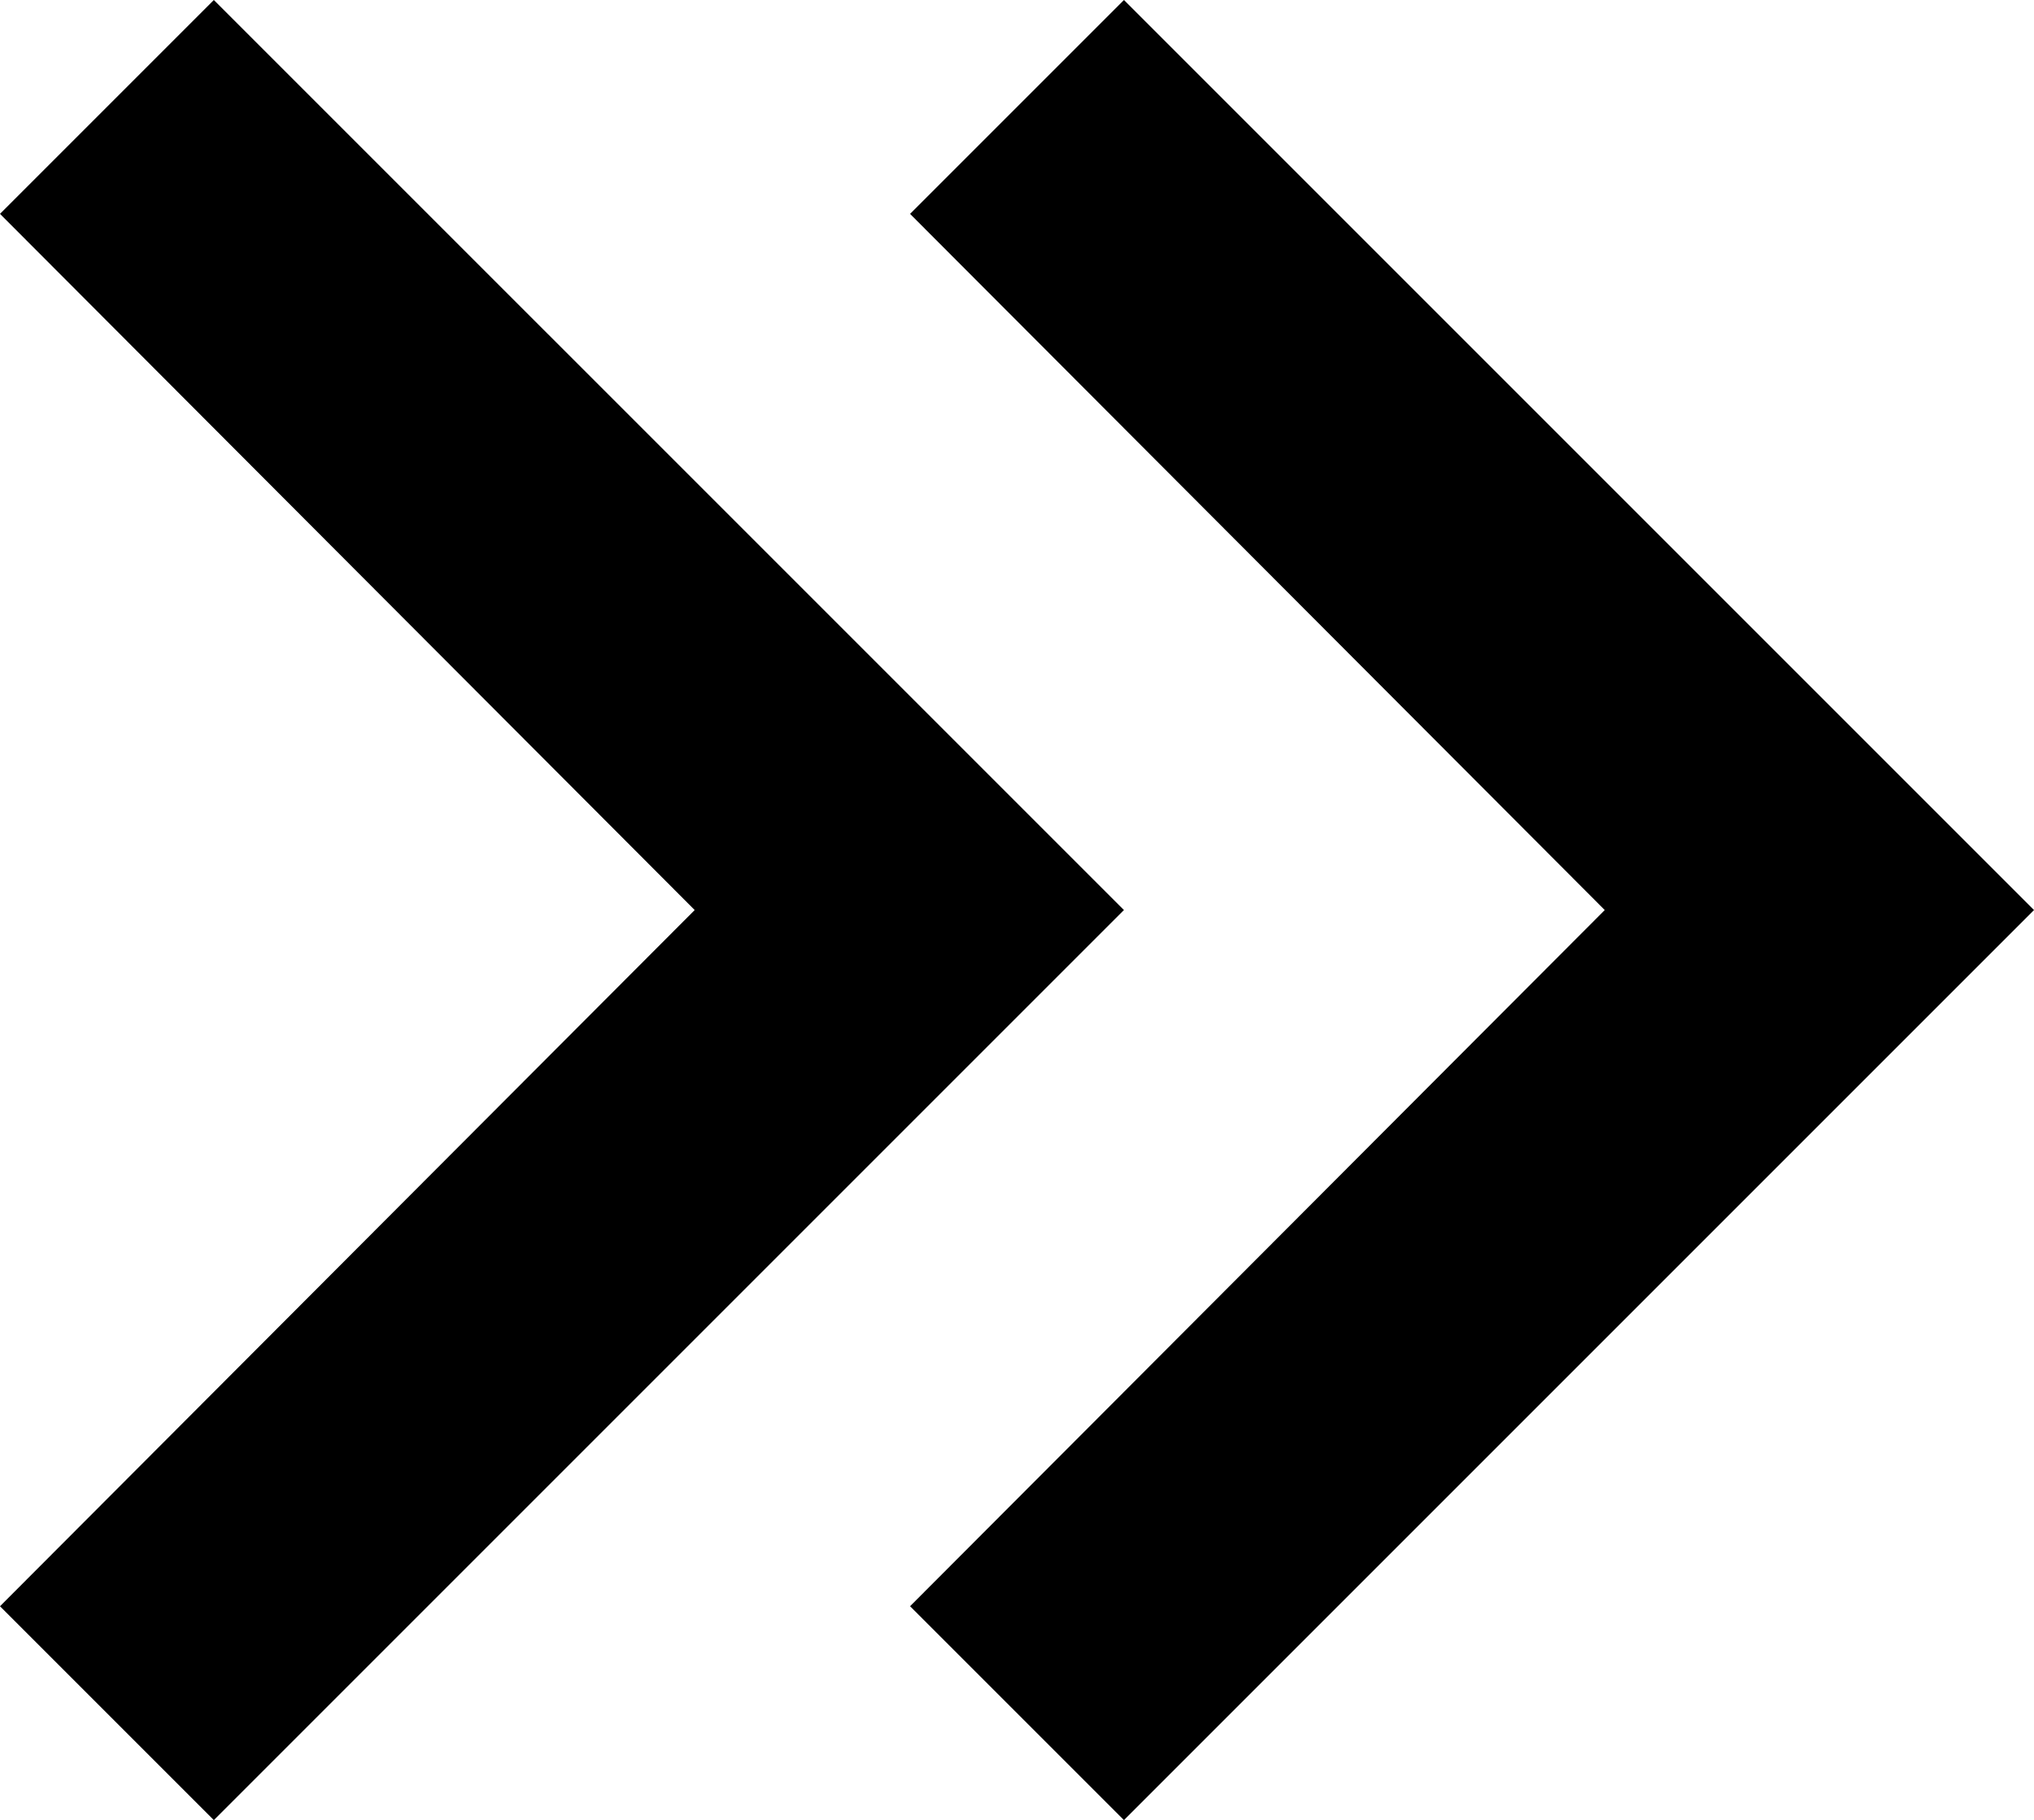 <svg xmlns="http://www.w3.org/2000/svg" viewBox="5.59 6 13.41 12"><path d="M5.59,7.41L7,6L13,12L7,18L5.59,16.59L10.17,12L5.59,7.41M11.59,7.41L13,6L19,12L13,18L11.59,16.59L16.17,12L11.59,7.41Z"/></svg>